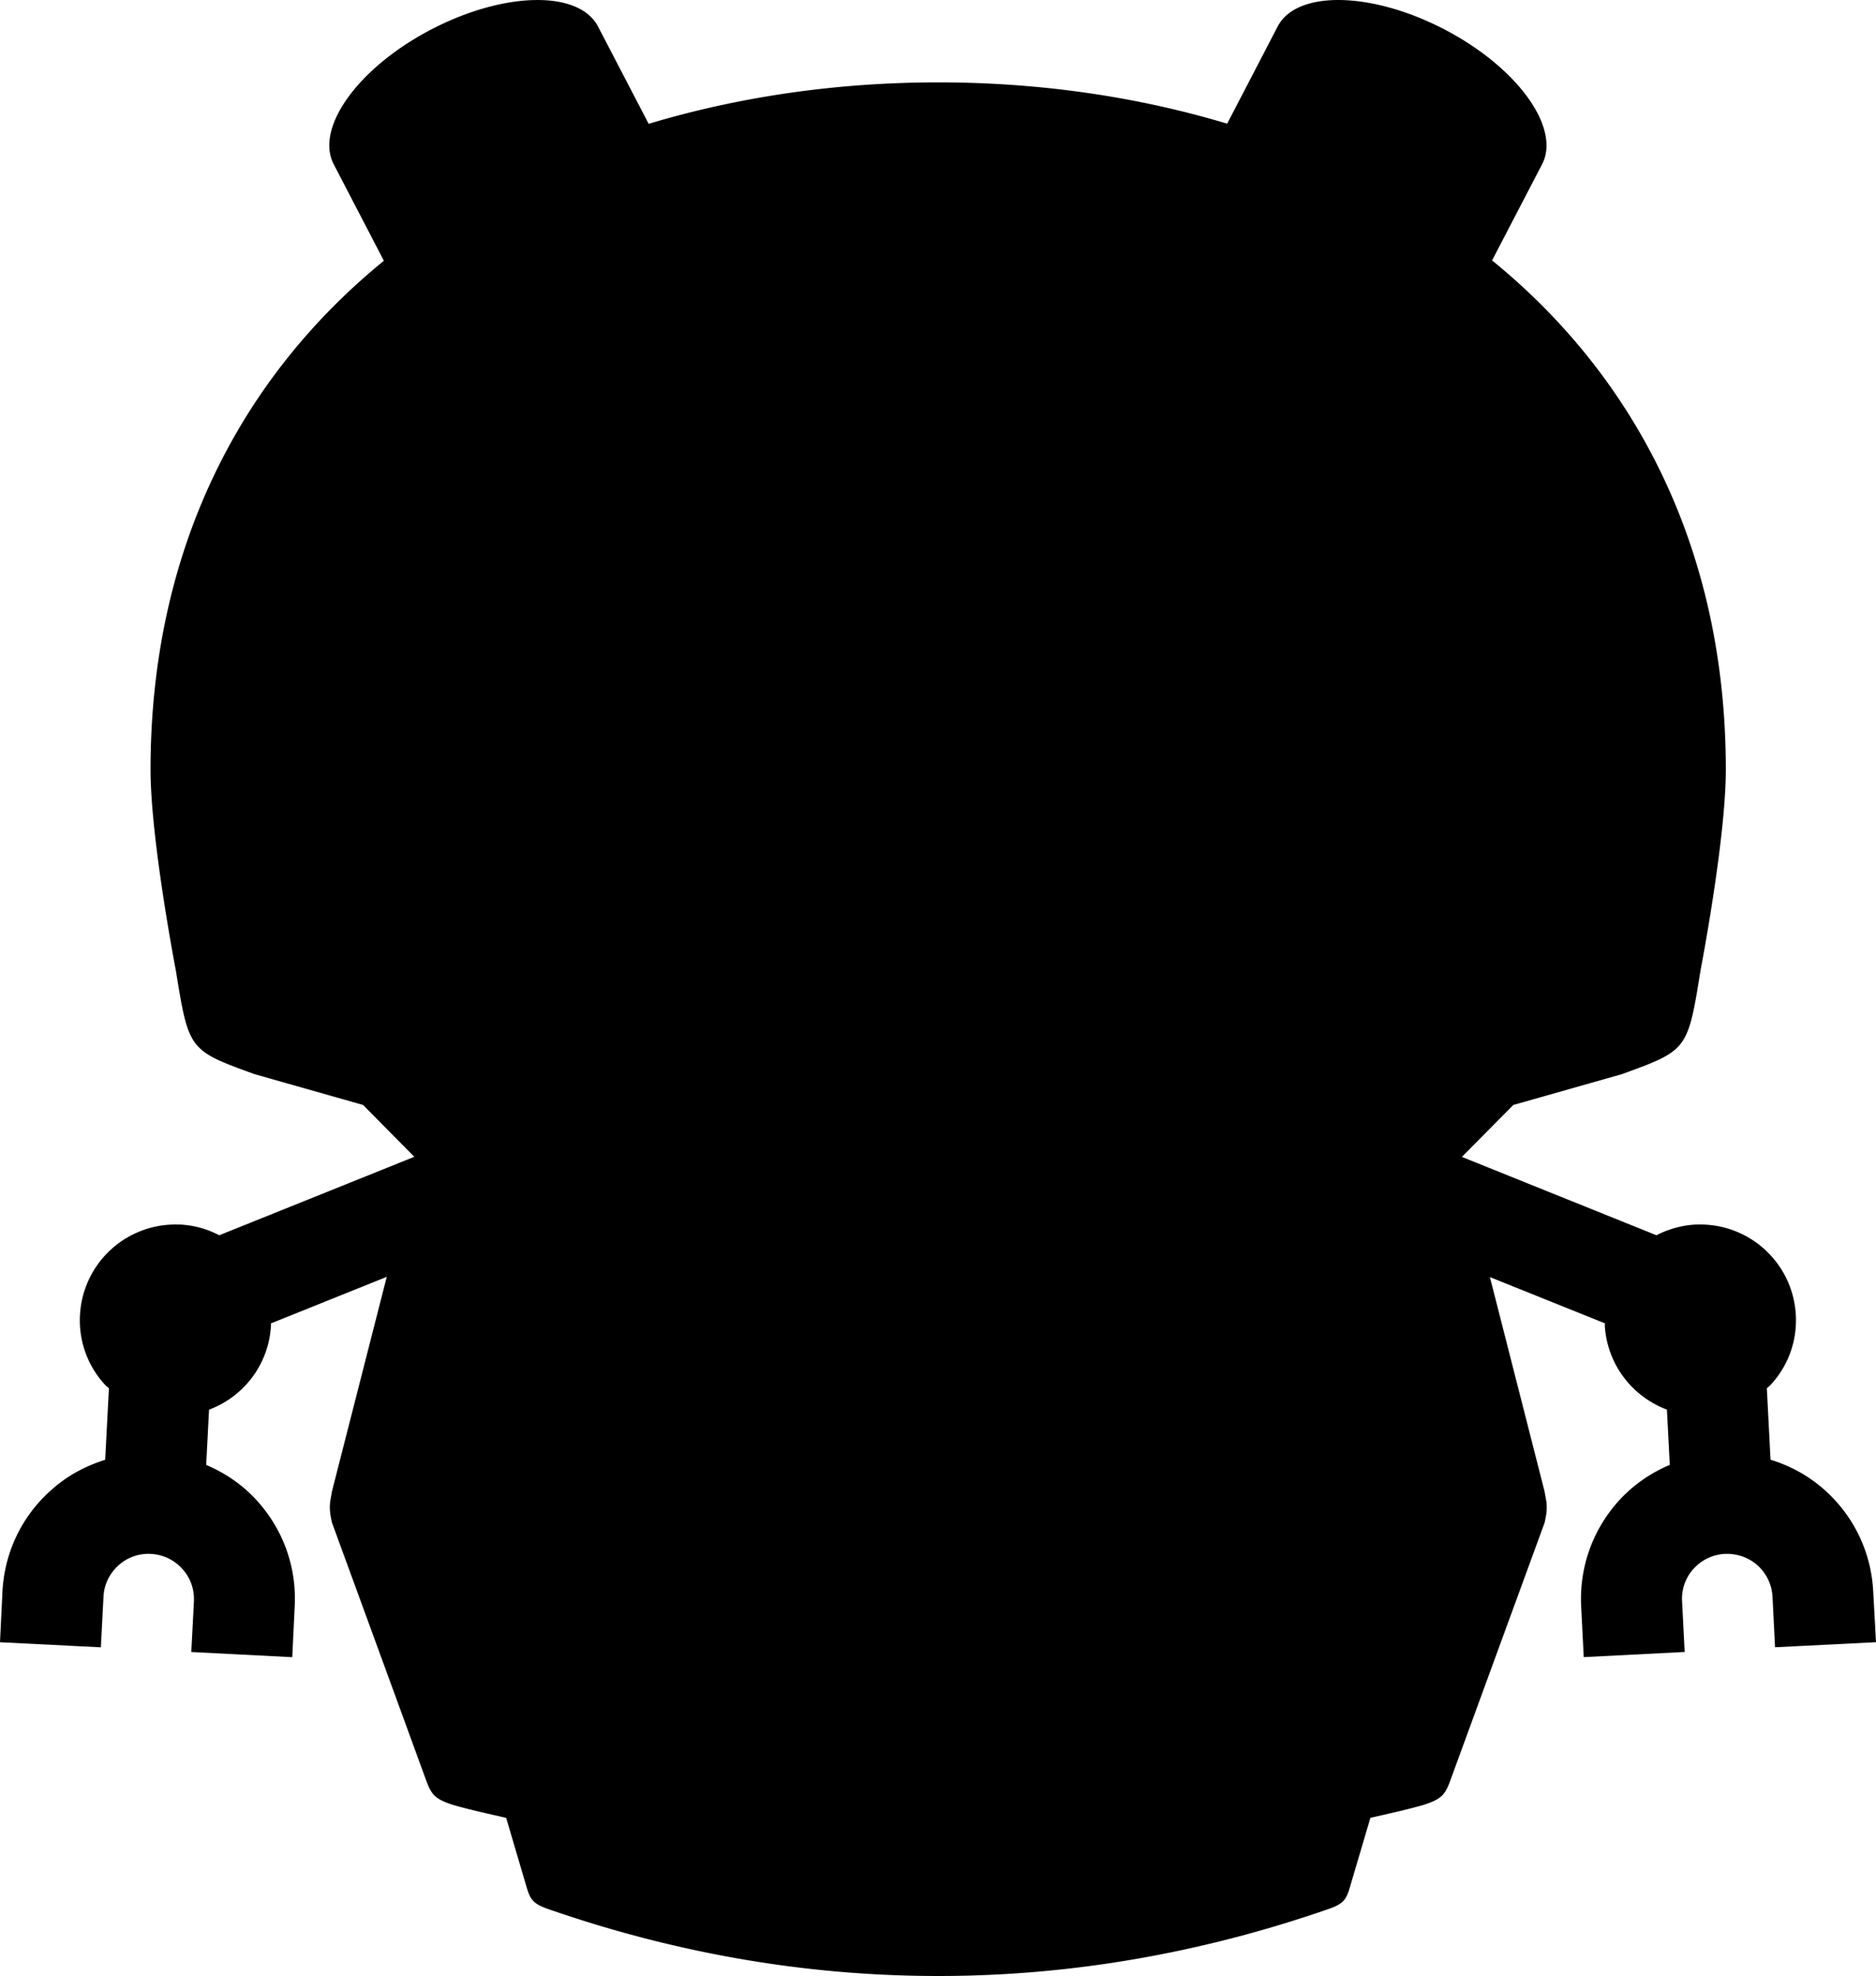 <svg xmlns="http://www.w3.org/2000/svg" viewBox="0 0 256 269.516">
  <path d="M255.623 217.106c-.27-5.347-2.605-10.247-6.561-13.813-2.177-1.969-4.73-3.36-7.454-4.19l-.503-9.743c.201-.195.421-.346.597-.56 2.347-2.579 3.535-5.919 3.36-9.41-.366-6.944-6.096-12.373-13.047-12.373l-.666.006a13.263 13.263 0 0 0-5.31 1.46l-26.55-10.688 7.02-7.083 14.807-4.201c8.988-3.265 8.988-3.265 10.75-14.216 0 0 3.44-17.795 3.44-27.325 0-29.898-12.215-53.436-31.897-69.45l6.825-13.116C213.019 17.422 207.037 9.17 197.086 4c-9.977-5.183-20.16-5.353-22.746-.365L167.46 16.87c-12.21-3.667-25.47-5.624-39.384-5.636h-.094c-13.952.012-27.237 1.987-39.465 5.655l-6.9-13.254C79.036-1.347 68.859-1.184 58.883 4 48.925 9.17 42.95 17.423 45.54 22.405l6.844 13.165c-19.657 16.009-31.841 39.534-31.841 69.4 0 9.536 3.44 27.325 3.44 27.325 1.775 10.958 1.775 10.958 10.757 14.216l14.807 4.202 6.989 7.07-26.614 10.7a12.979 12.979 0 0 0-5.303-1.46l-.667-.006a13.044 13.044 0 0 0-13.04 12.373 12.952 12.952 0 0 0 3.347 9.41c.176.214.409.365.604.56l-.51 9.75c-2.717.85-5.265 2.214-7.441 4.196-3.97 3.554-6.303 8.46-6.58 13.8L0 223.994l13.763.692.359-6.888c.075-1.654.798-3.151 2.031-4.277a6.07 6.07 0 0 1 4.454-1.573 6.152 6.152 0 0 1 4.265 2.032c1.113 1.22 1.667 2.793 1.591 4.447l-.359 6.9 13.776.705.333-6.875c.29-5.34-1.522-10.442-5.1-14.424-1.97-2.195-4.36-3.812-6.977-4.925l.39-7.536c4.737-1.767 8.19-6.196 8.454-11.549 0-.075-.006-.132 0-.22l15.795-6.347-7.473 29.25c-.232 1.46-.528 2 0 4.277 0 0 12.16 33.238 12.864 35.188.723 1.931 1.201 2.541 3.787 3.353 2.352.66 4.749 1.176 7.12 1.73l2.736 9.278c.56 1.9.912 2.428 3.076 3.182 16.908 5.863 34.703 9.102 53.109 9.102h.094c18.405 0 36.188-3.245 53.108-9.102 2.177-.754 2.517-1.283 3.064-3.182.654-2.22 2.742-9.279 2.742-9.279 2.365-.56 4.78-1.069 7.115-1.73 2.597-.81 3.082-1.427 3.786-3.352.711-1.95 12.876-35.188 12.876-35.188.523-2.27.227-2.811-.012-4.277l-7.454-29.218 15.694 6.309c0 .088-.019.145-.019.22.283 5.353 3.743 9.769 8.48 11.549l.39 7.536c-2.63 1.113-5.014 2.755-6.983 4.925-3.573 3.982-5.378 9.083-5.107 14.424l.352 6.875 13.77-.705-.353-6.9a6.046 6.046 0 0 1 1.572-4.447 6.182 6.182 0 0 1 4.284-2.032c1.667-.057 3.227.484 4.454 1.572 1.226 1.126 1.943 2.623 2.031 4.278l.346 6.888 13.776-.692-.377-6.882z"/>
  <path d="M183.982 87.973c0 6.93-5.623 12.553-12.553 12.553-6.93 0-12.54-5.623-12.54-12.553 0-6.937 5.616-12.56 12.54-12.56 6.93 0 12.553 5.623 12.553 12.56zM85.113 52.178a34.906 34.906 0 0 0-16.261 4.024c0-.094.05-.164.05-.246a7.185 7.185 0 0 0-7.189-7.19 7.18 7.18 0 0 0-7.202 7.19c0 3.348 2.37 6.052 5.49 6.842-6.191 6.33-10.02 14.978-10.02 24.518 0 19.37 15.756 35.125 35.132 35.125 19.37 0 35.132-15.756 35.132-35.125 0-19.376-15.756-35.138-35.132-35.138zm0 62.72c-15.219 0-27.601-12.376-27.601-27.588 0-15.226 12.376-27.602 27.601-27.602 15.213 0 27.601 12.376 27.601 27.602 0 15.212-12.388 27.588-27.601 27.588zm54.23 113.392h-22.15c-6.033 0-10.935-4.984-10.935-11.112V202.23c0-6.135 4.902-11.106 10.935-11.106h21.505v-11.808c0-3.203 2.596-5.774 5.793-5.774 3.19 0 5.793 2.571 5.793 5.774v37.86c.006 6.129-4.909 11.113-10.942 11.113zm-21.5-11.58h20.861v-13.993h-20.86zM97.667 87.973c0 6.93-5.623 12.553-12.54 12.553-6.95 0-12.553-5.623-12.553-12.553 0-6.937 5.61-12.56 12.553-12.56 6.911 0 12.54 5.623 12.54 12.56z"/>
</svg>
